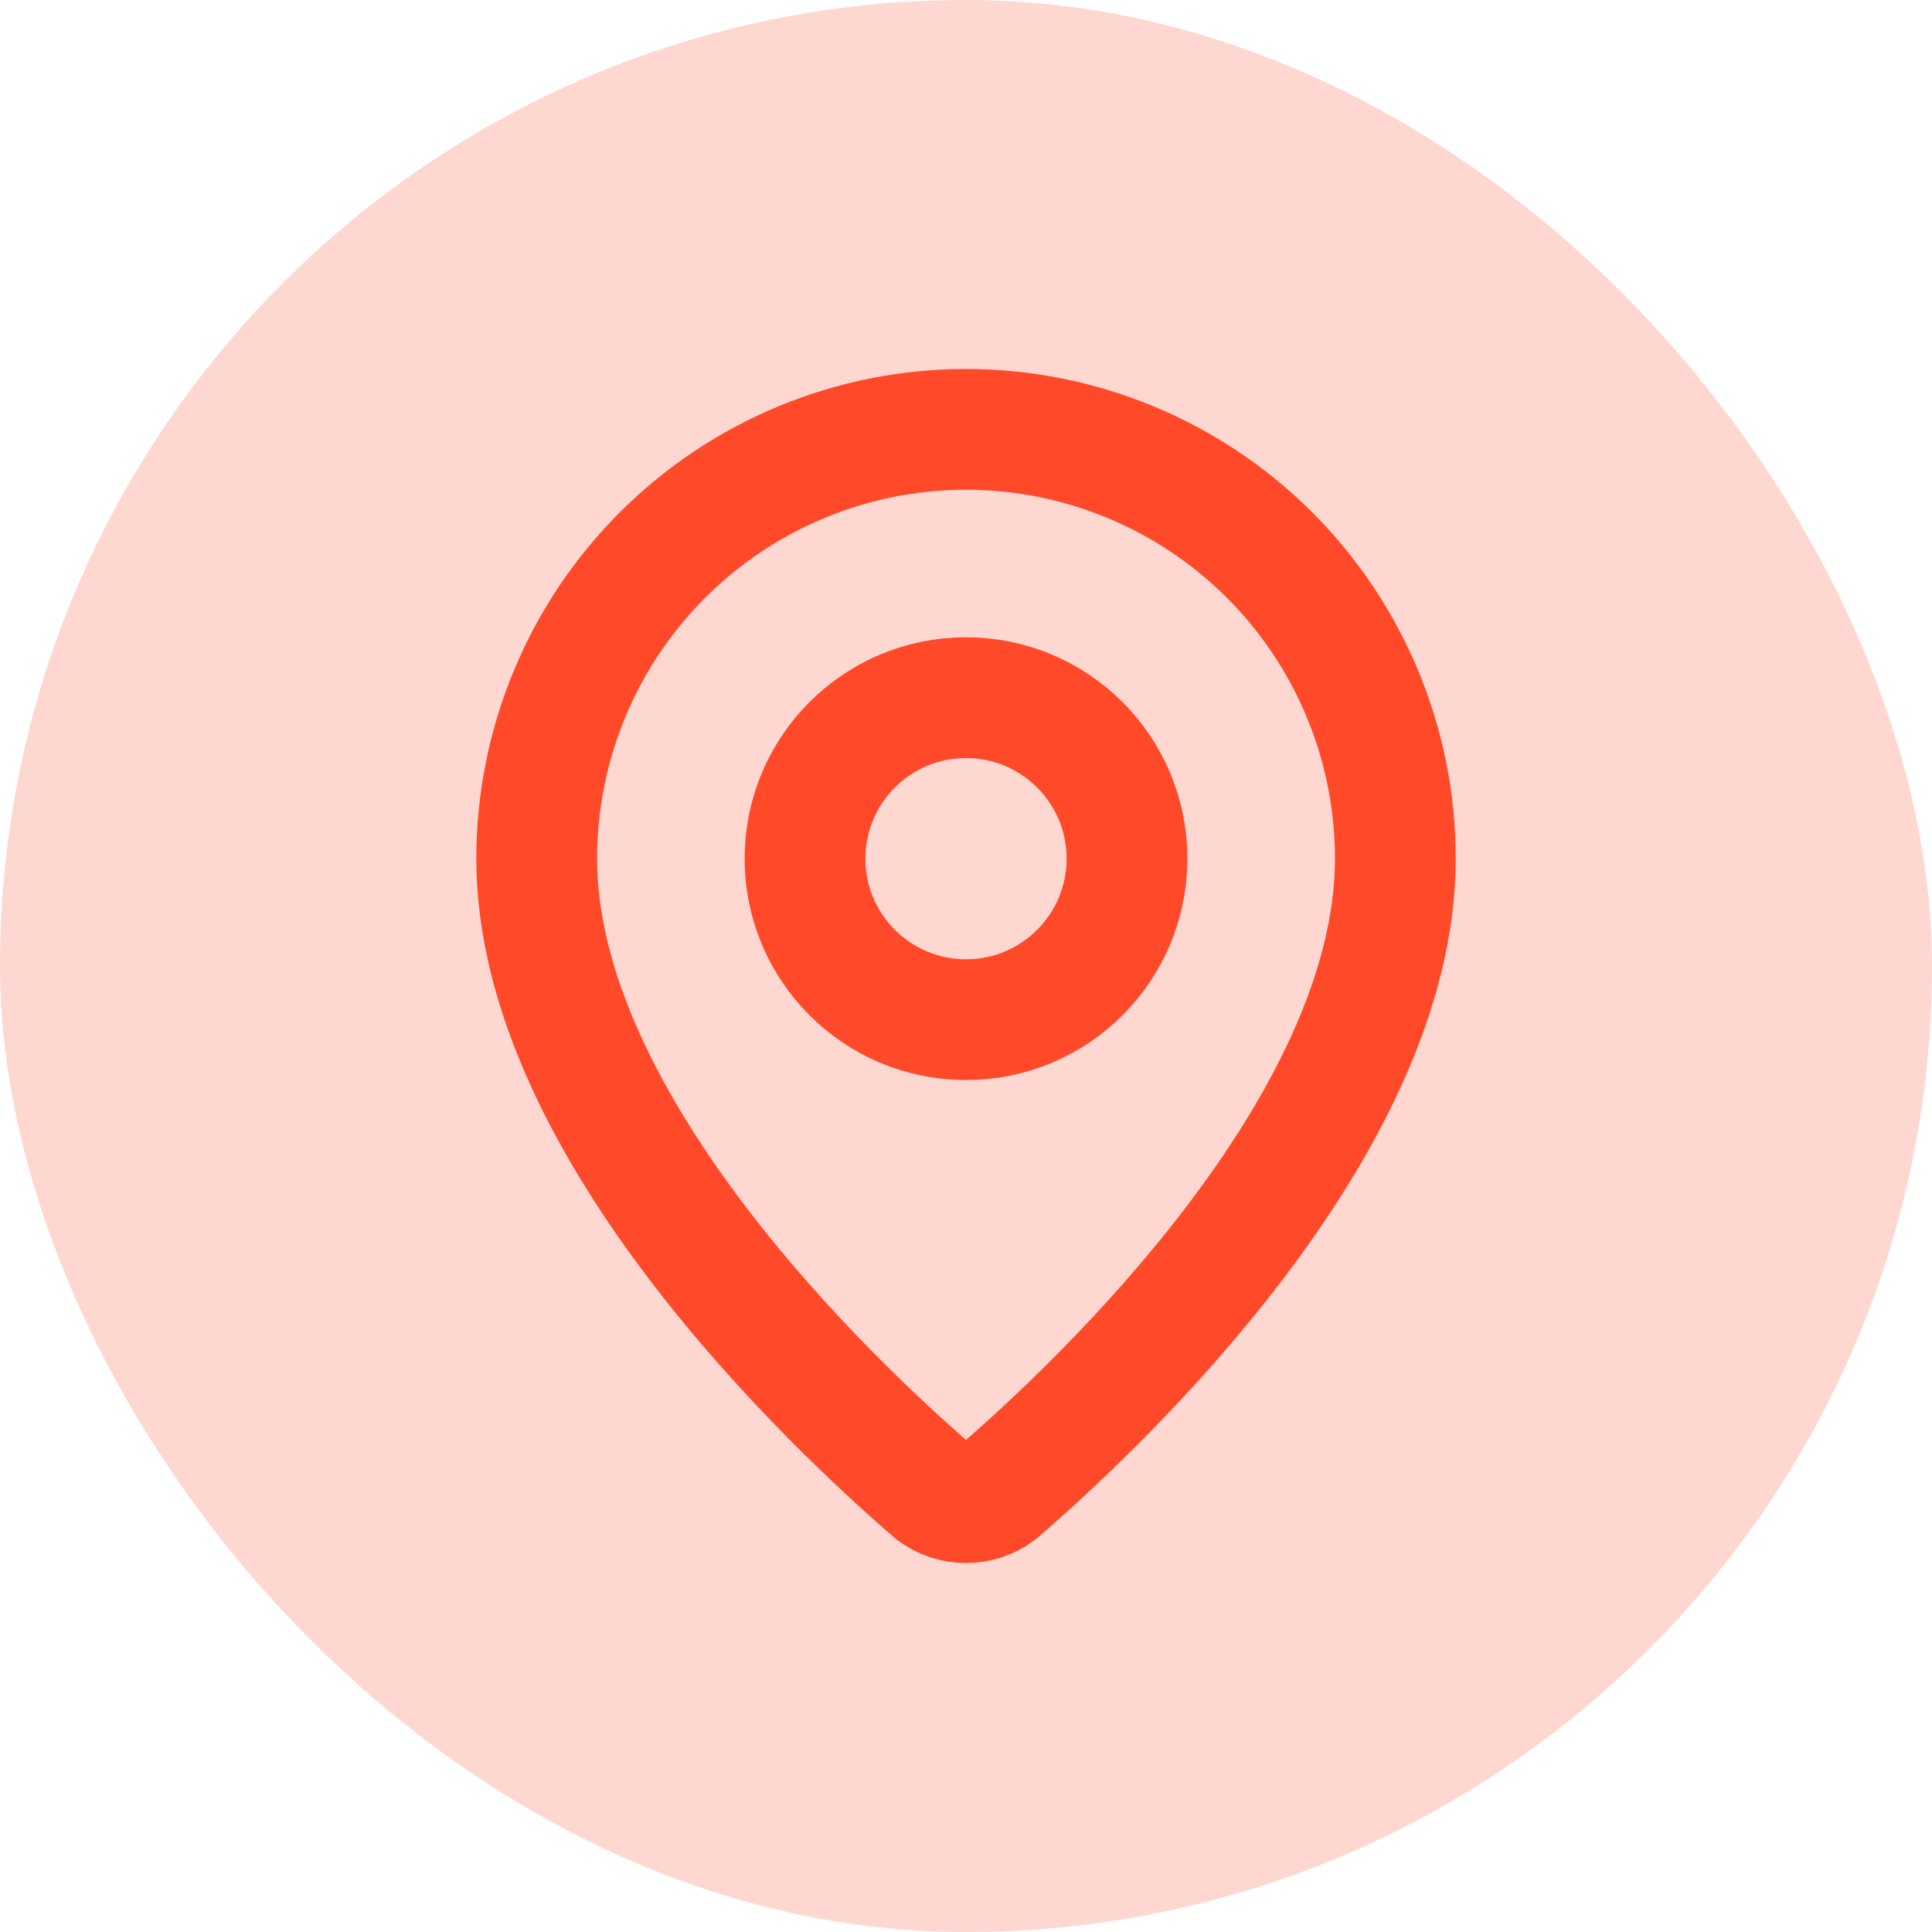 <svg width="48" height="48" viewBox="0 0 48 48" fill="none" xmlns="http://www.w3.org/2000/svg">
<rect width="48" height="48" rx="24" fill="#FFD7D1"/>
<path d="M34.667 21.333C34.667 27.991 27.282 34.924 24.802 37.065C24.57 37.239 24.289 37.333 24 37.333C23.711 37.333 23.43 37.239 23.199 37.065C20.719 34.924 13.334 27.991 13.334 21.333C13.334 18.504 14.457 15.791 16.458 13.791C18.458 11.791 21.171 10.667 24 10.667C26.829 10.667 29.542 11.791 31.543 13.791C33.543 15.791 34.667 18.504 34.667 21.333Z" stroke="#FF4929" stroke-width="3" stroke-linecap="round" stroke-linejoin="round"/>
<path d="M24 25.333C26.209 25.333 28 23.543 28 21.333C28 19.124 26.209 17.333 24 17.333C21.791 17.333 20 19.124 20 21.333C20 23.543 21.791 25.333 24 25.333Z" stroke="#FF4929" stroke-width="3" stroke-linecap="round" stroke-linejoin="round"/>
</svg>
